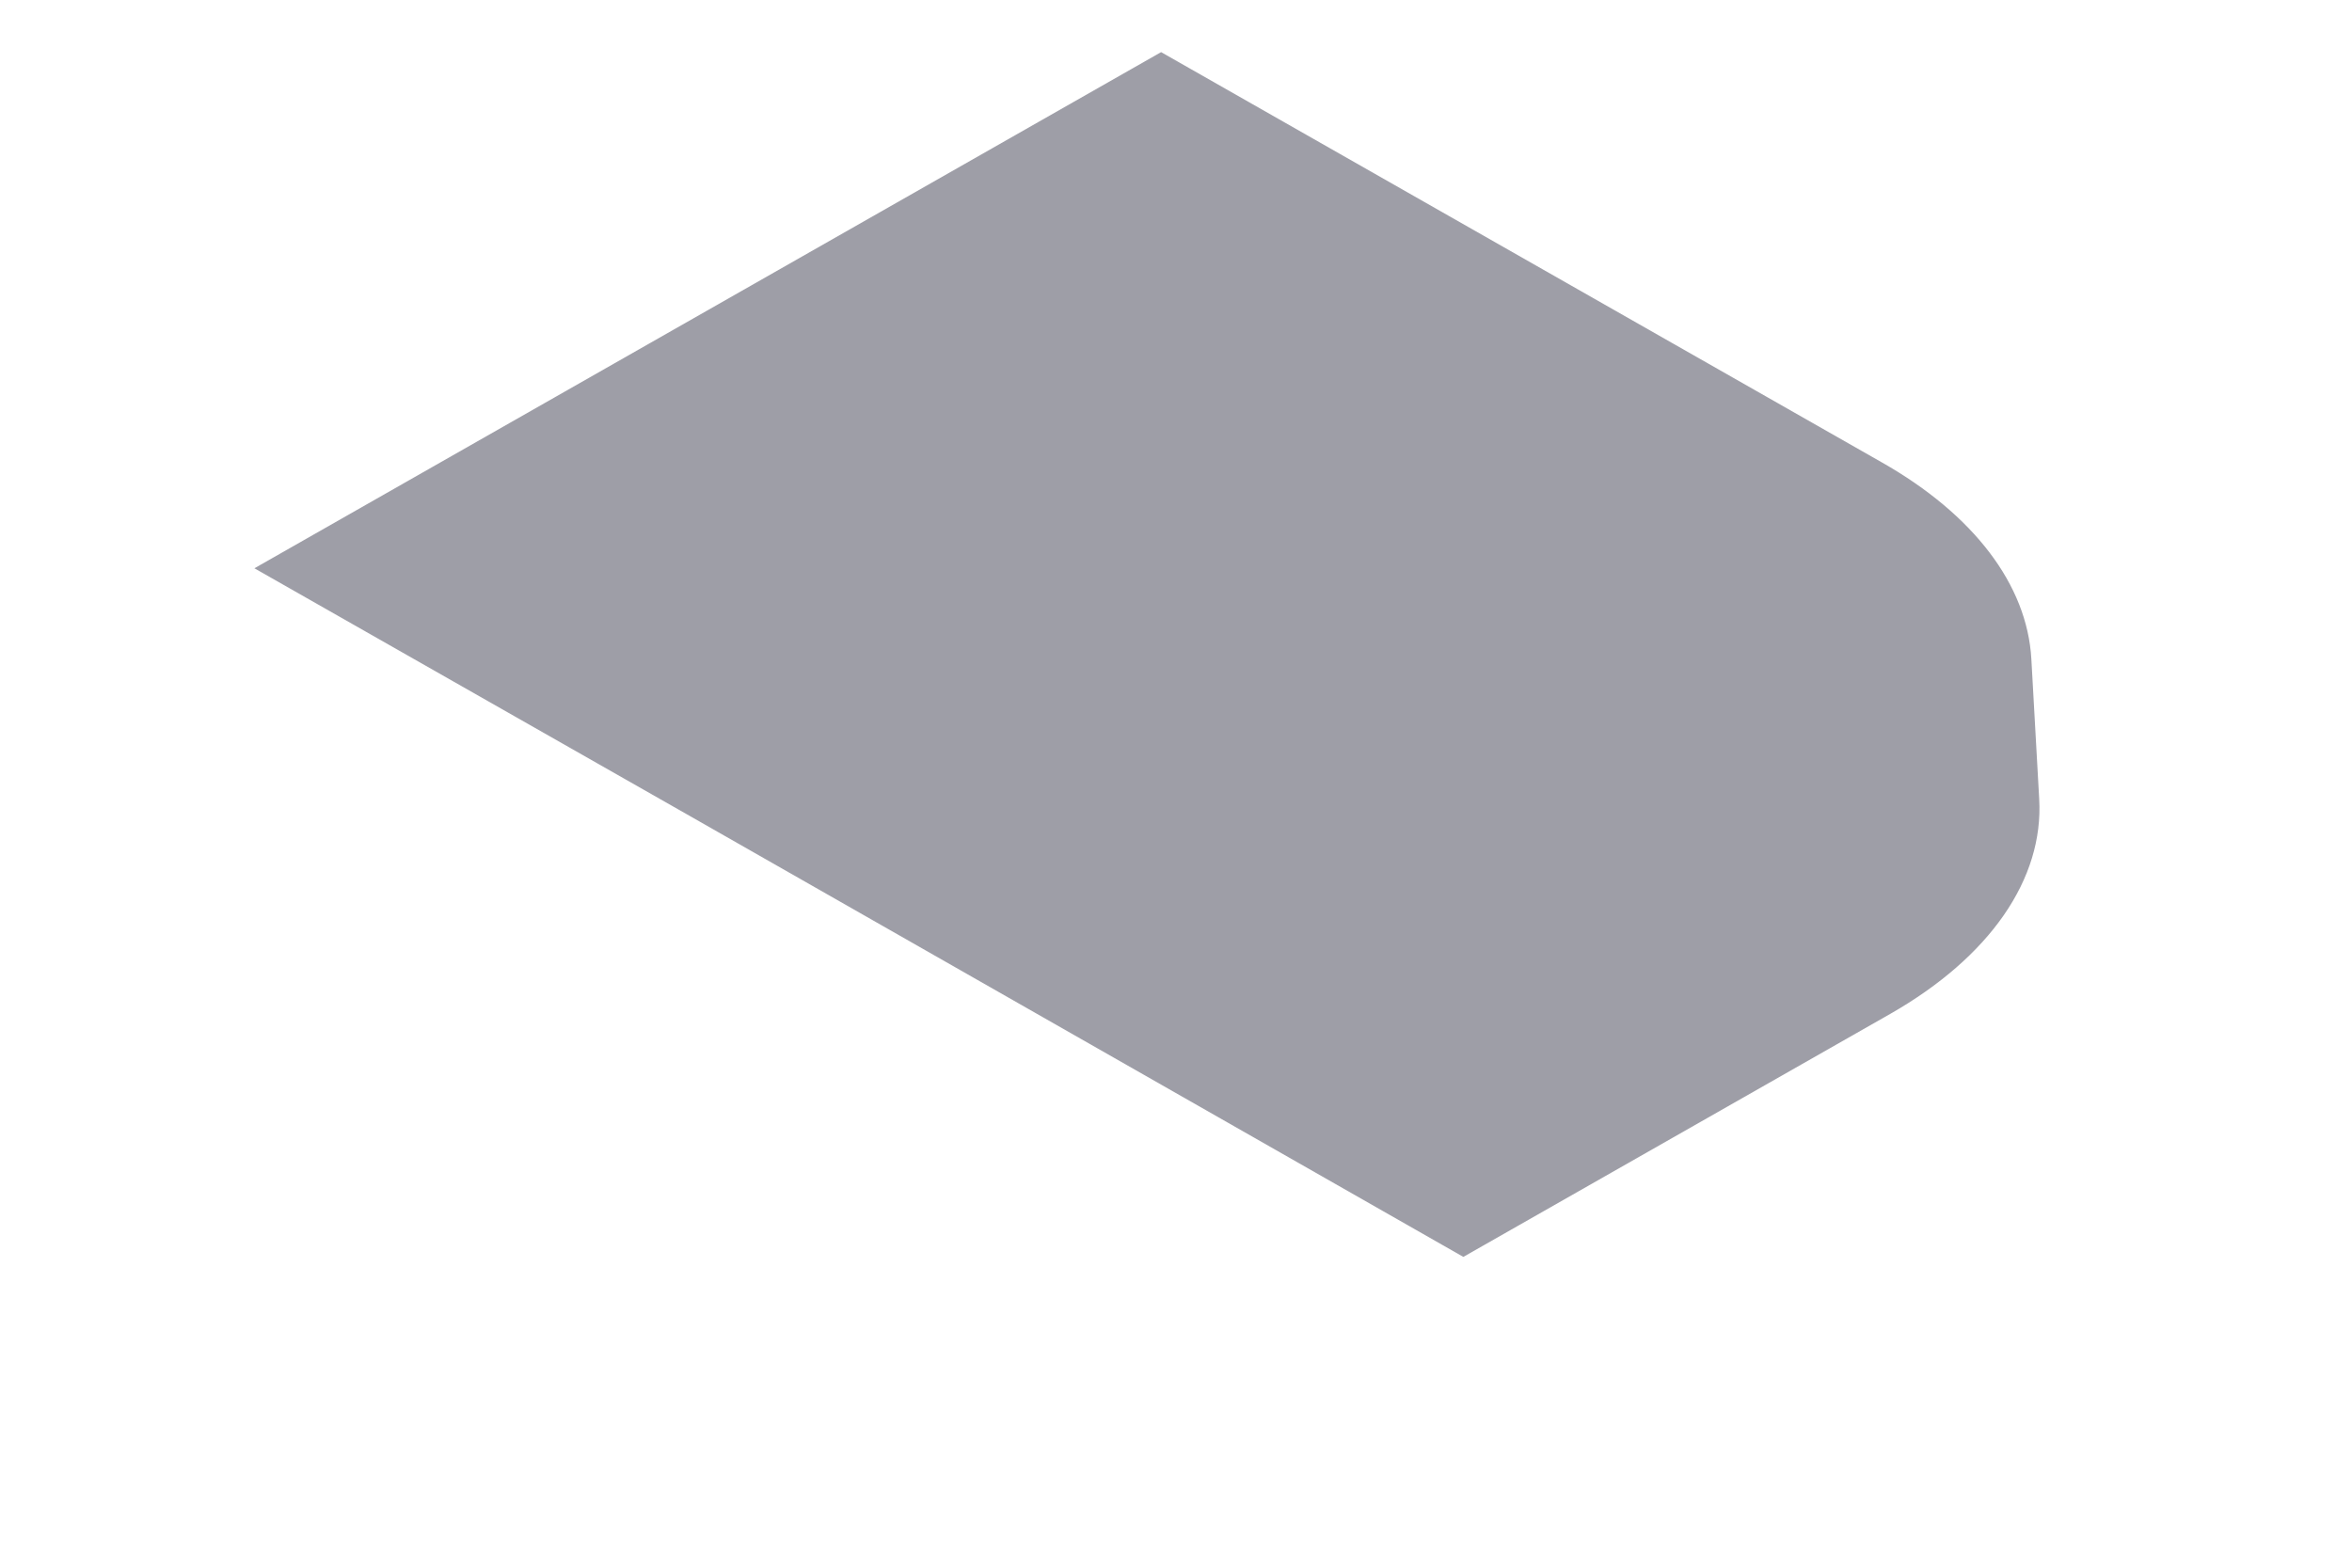 <svg width="6" height="4" viewBox="0 0 6 4" fill="none" xmlns="http://www.w3.org/2000/svg">
<path d="M1.751 2.077L0.649 1.45L2.962 0.133L4.801 1.18C5.035 1.313 5.171 1.492 5.182 1.681L5.202 2.038C5.214 2.243 5.076 2.442 4.822 2.587L3.733 3.207L1.751 2.077Z" fill="#9E9EA7"/>
</svg>
